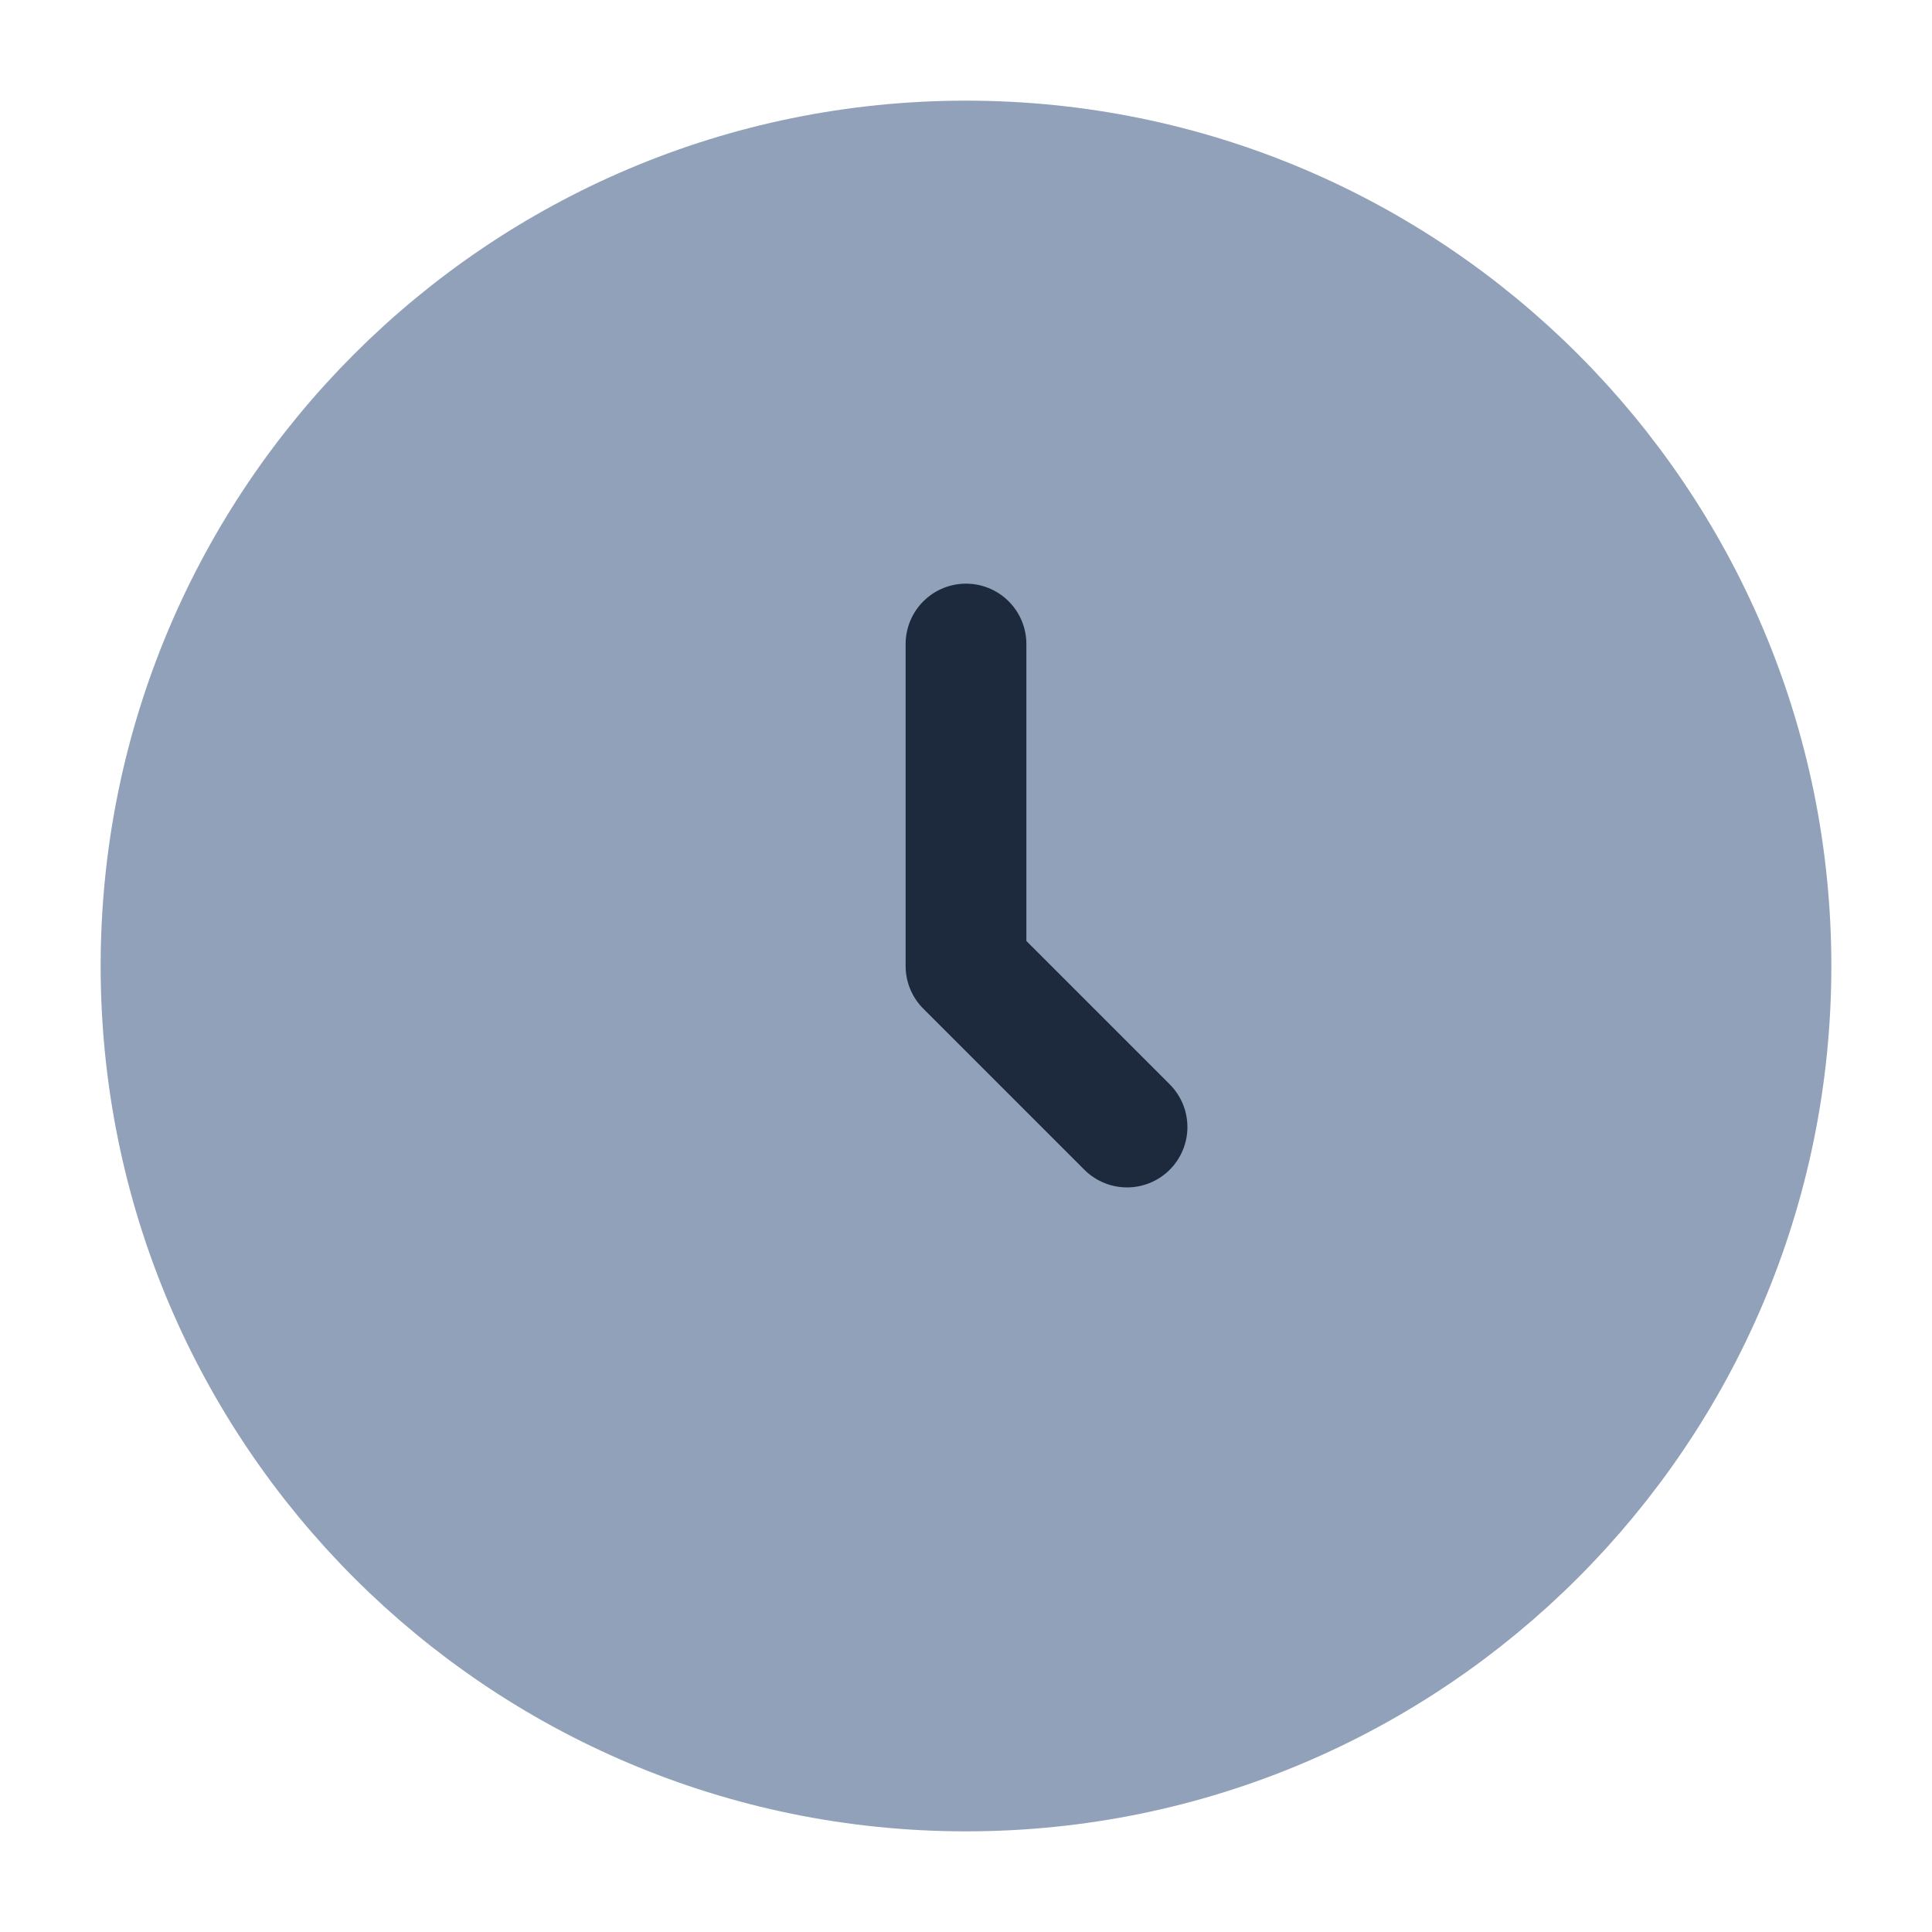 <svg width="20" height="20" viewBox="0 0 20 20" fill="none" xmlns="http://www.w3.org/2000/svg">
<path d="M10 18.333C14.602 18.333 18.333 14.602 18.333 10C18.333 5.398 14.602 1.667 10 1.667C5.398 1.667 1.667 5.398 1.667 10C1.667 14.602 5.398 18.333 10 18.333Z" fill="#90A1B9" stroke="#90A1B9" stroke-width="1.25"/>
<path d="M10 6.667V10L11.667 11.667" stroke="#1D293D" stroke-width="1.25" stroke-linecap="round" stroke-linejoin="round"/>
</svg>
